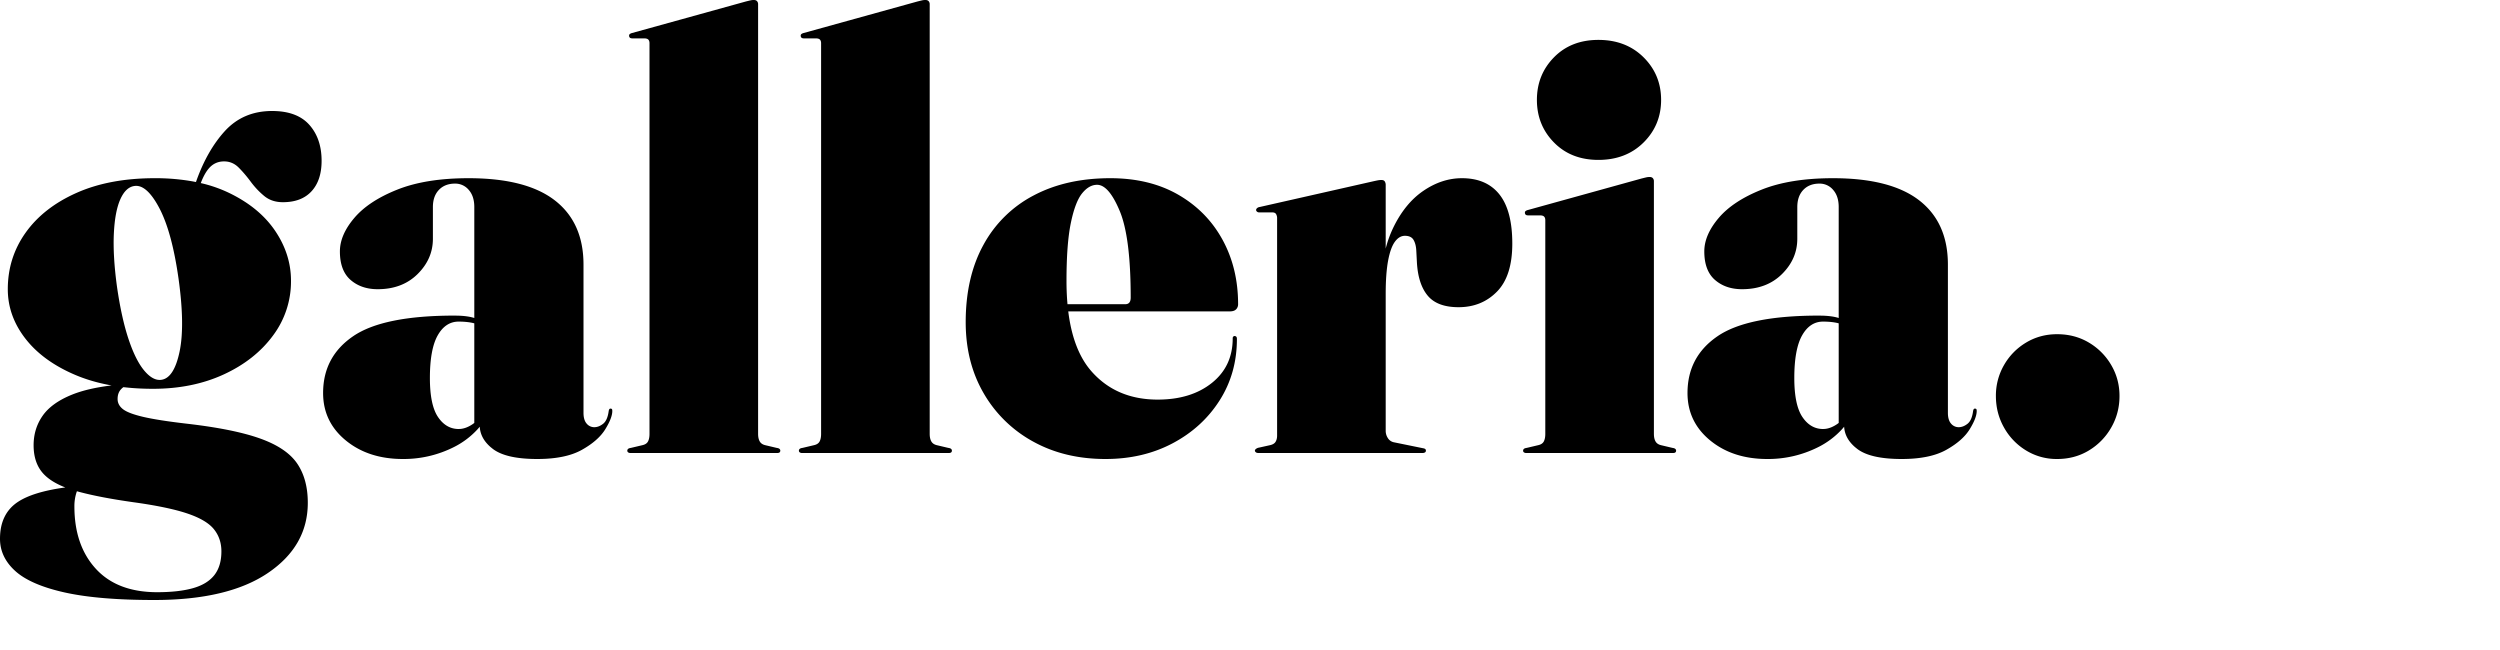 <svg xmlns="http://www.w3.org/2000/svg" width="100%" height="100%" viewBox="0 0 200 52">
  <path
    d="M12.336 48c3.936 0 6.968-.72 9.096-2.16 2.128-1.44 3.192-3.312 3.192-5.616 0-1.264-.284-2.312-.852-3.144-.568-.832-1.56-1.5-2.976-2.004s-3.388-.9-5.916-1.188c-1.504-.176-2.648-.356-3.432-.54-.784-.184-1.32-.388-1.608-.612-.288-.224-.432-.496-.432-.816 0-.32.088-.576.264-.768.059-.064.116-.117.173-.16l.03-.019.076.008c.726.082 1.489.123 2.289.123 2.112 0 4-.384 5.664-1.152 1.664-.768 2.976-1.804 3.936-3.108a7.21 7.21 0 001.44-4.38c0-1.408-.42-2.736-1.26-3.984-.84-1.248-2.072-2.264-3.696-3.048a10.812 10.812 0 00-2.12-.753l-.142-.032c.188-.499.402-.889.642-1.171.32-.376.728-.564 1.224-.564.448 0 .836.164 1.164.492.328.328.652.708.972 1.14.32.432.68.812 1.08 1.14.4.328.896.492 1.488.492.992 0 1.756-.292 2.292-.876.536-.584.804-1.396.804-2.436 0-1.184-.328-2.144-.984-2.88-.656-.736-1.648-1.104-2.976-1.104-1.552 0-2.82.544-3.804 1.632-.908 1.004-1.65 2.295-2.224 3.872l-.063.179-.255-.05a16.928 16.928 0 00-3.038-.257c-2.416 0-4.504.392-6.264 1.176-1.76.784-3.116 1.844-4.068 3.18C1.1 19.948.624 21.456.624 23.136c0 1.424.468 2.74 1.404 3.948.936 1.208 2.272 2.18 4.008 2.916.81.343 1.693.607 2.647.79l.244.044c-1.274.154-2.33.4-3.167.738-1.088.44-1.872 1.004-2.352 1.692-.48.688-.72 1.472-.72 2.352 0 .96.264 1.724.792 2.292.396.426.972.787 1.728 1.082l.015.007-.102.013c-1.649.233-2.872.61-3.669 1.13C.484 40.772 0 41.76 0 43.104c0 .976.404 1.832 1.212 2.568.808.736 2.116 1.308 3.924 1.716 1.808.408 4.208.612 7.2.612zm-.792-18.348c-.464-.552-.884-1.392-1.26-2.52-.376-1.128-.684-2.524-.924-4.188-.224-1.648-.308-3.064-.252-4.248.056-1.184.228-2.1.516-2.748.288-.648.664-1.004 1.128-1.068.656-.096 1.32.492 1.992 1.764.672 1.272 1.184 3.148 1.536 5.628.352 2.512.38 4.468.084 5.868-.296 1.4-.78 2.148-1.452 2.244-.448.064-.904-.18-1.368-.732zm1.032 17.724c-2.128 0-3.764-.624-4.908-1.872-1.144-1.248-1.716-2.912-1.716-4.992a3.569 3.569 0 01.173-1.133l.028-.079.147.041c1.132.306 2.584.584 4.356.835 1.856.256 3.296.556 4.32.9 1.024.344 1.736.764 2.136 1.26.4.496.6 1.088.6 1.776 0 .784-.188 1.416-.564 1.896-.376.48-.944.828-1.704 1.044-.76.216-1.716.324-2.868.324zM42.984 36.72c1.504 0 2.692-.244 3.564-.732.872-.488 1.496-1.036 1.872-1.644.376-.608.564-1.096.564-1.464 0-.08-.012-.132-.036-.156-.024-.024-.06-.036-.108-.036a.115.115 0 00-.084.036c-.024.024-.044.076-.06.156-.064.496-.212.836-.444 1.02-.232.184-.468.276-.708.276a.784.784 0 01-.612-.288c-.168-.192-.252-.48-.252-.864V21.168c0-2.24-.764-3.952-2.292-5.136-1.528-1.184-3.828-1.776-6.9-1.776-2.272 0-4.172.304-5.7.912-1.528.608-2.676 1.364-3.444 2.268-.768.904-1.152 1.796-1.152 2.676 0 1.024.284 1.784.852 2.28.568.496 1.292.744 2.172.744 1.312 0 2.376-.404 3.192-1.212.816-.808 1.224-1.748 1.224-2.82V16.56c0-.576.16-1.032.48-1.368.32-.336.752-.504 1.296-.504a1.4 1.4 0 011.092.504c.296.336.444.792.444 1.368v8.88l-.052-.017c-.336-.1-.759-.157-1.27-.171l-.262-.004c-3.792 0-6.492.548-8.1 1.644-1.608 1.096-2.412 2.612-2.412 4.548 0 1.536.604 2.8 1.812 3.792 1.208.992 2.732 1.488 4.572 1.488a8.91 8.91 0 004.02-.924 6.539 6.539 0 001.948-1.45l.181-.209.002.053c.05.6.343 1.13.88 1.59l.169.136c.704.536 1.888.804 3.552.804zm-6.288-2.4c-.672 0-1.224-.32-1.656-.96-.432-.64-.648-1.68-.648-3.12 0-1.536.208-2.672.624-3.408.416-.736.976-1.104 1.68-1.104.448 0 .84.04 1.176.12l.072.02v7.967l-.12.089c-.33.226-.652.356-.97.388l-.158.008zm25.488 1.92c.08 0 .14-.016.18-.048.04-.032.06-.08.06-.144a.183.183 0 00-.06-.132c-.04-.04-.116-.068-.228-.084l-.912-.216c-.208-.048-.356-.148-.444-.3-.088-.152-.132-.356-.132-.612V.336a.351.351 0 00-.084-.24C60.508.032 60.424 0 60.312 0c-.096 0-.18.008-.252.024-.072.016-.204.048-.396.096l-9.096 2.52a.533.533 0 00-.168.072.162.162 0 00-.072.144c0 .064.02.116.06.156.04.04.116.06.228.06h.936c.144 0 .248.032.312.096s.096.16.096.288v31.248c0 .256-.04.46-.12.612-.08.152-.232.252-.456.3l-.912.216c-.112.016-.188.044-.228.084a.183.183 0 00-.06.132c0 .064.024.112.072.144a.296.296 0 00.168.048h11.76zm13.728 0c.08 0 .14-.016.18-.048.04-.032.06-.08.06-.144a.183.183 0 00-.06-.132c-.04-.04-.116-.068-.228-.084l-.912-.216c-.208-.048-.356-.148-.444-.3-.088-.152-.132-.356-.132-.612V.336a.351.351 0 00-.084-.24C74.236.032 74.152 0 74.04 0c-.096 0-.18.008-.252.024-.072.016-.204.048-.396.096l-9.096 2.52a.533.533 0 00-.168.072.162.162 0 00-.072.144c0 .064.02.116.06.156.04.04.116.06.228.06h.936c.144 0 .248.032.312.096s.096.16.096.288v31.248c0 .256-.04.46-.12.612-.08.152-.232.252-.456.3l-.912.216c-.112.016-.188.044-.228.084a.183.183 0 00-.06.132c0 .064.024.112.072.144a.296.296 0 00.168.048h11.76zm12.528.48c2 0 3.792-.42 5.376-1.26 1.584-.84 2.836-1.984 3.756-3.432.92-1.448 1.38-3.084 1.38-4.908 0-.096-.02-.16-.06-.192a.207.207 0 00-.132-.048c-.016 0-.044.012-.084.036-.04.024-.06.076-.06.156 0 1.488-.556 2.676-1.668 3.564-1.112.888-2.556 1.332-4.332 1.332-2.208 0-3.976-.756-5.304-2.268-.94-1.071-1.548-2.594-1.823-4.568l-.028-.22h12.915c.192 0 .34-.036.445-.108l.071-.06a.578.578 0 00.156-.408c0-1.92-.416-3.64-1.248-5.16-.832-1.52-2.012-2.72-3.54-3.6-1.528-.88-3.34-1.32-5.436-1.32-2.352 0-4.396.46-6.132 1.38a9.64 9.64 0 00-4.02 3.96c-.944 1.72-1.416 3.78-1.416 6.18 0 2.144.48 4.04 1.44 5.688a10.213 10.213 0 003.96 3.864c1.68.928 3.608 1.392 5.784 1.392zm-3.065-12.675a21.599 21.599 0 01-.055-1.581c0-1.968.116-3.512.348-4.632.232-1.12.532-1.908.9-2.364.368-.456.768-.684 1.2-.684.624 0 1.228.7 1.812 2.1.584 1.4.876 3.708.876 6.924 0 .352-.144.528-.432.528h-4.625l-.024-.291zm28.409 12.195a.393.393 0 00.216-.048.162.162 0 00.072-.144.163.163 0 00-.048-.12c-.032-.032-.096-.056-.192-.072l-2.352-.48a.739.739 0 01-.456-.336 1.052 1.052 0 01-.168-.576V23.52c0-1.088.064-1.976.192-2.664.128-.688.308-1.192.54-1.512.232-.32.5-.48.804-.48.336 0 .568.112.696.336.128.224.2.512.216.864l.048.912c.064 1.168.352 2.06.864 2.676.512.616 1.336.924 2.472.924 1.232 0 2.256-.416 3.072-1.248.816-.832 1.224-2.112 1.224-3.84 0-1.76-.344-3.072-1.032-3.936-.688-.864-1.688-1.296-3-1.296-1.072 0-2.104.34-3.096 1.02-.992.68-1.804 1.688-2.436 3.024a8.783 8.783 0 00-.556 1.555l-.008.03v-5.101a.512.512 0 00-.032-.181l-.04-.083c-.048-.08-.136-.12-.264-.12a1.54 1.54 0 00-.276.024c-.088.016-.204.04-.348.072l-9.12 2.064a.388.388 0 00-.216.096c-.048.048-.072.096-.072.144 0 .048.024.092.072.132.048.04.104.06.168.06h1.056c.144 0 .244.044.3.132a.64.64 0 01.084.348v17.376c0 .192-.04.356-.12.492-.08.136-.232.228-.456.276l-.864.192a.542.542 0 00-.24.096c-.064.048-.096.096-.096.144 0 .048.024.092.072.132.048.04.12.06.216.06h13.104zm14.088-23.448c1.472 0 2.676-.464 3.612-1.392.936-.928 1.404-2.064 1.404-3.408 0-1.344-.468-2.48-1.404-3.408-.936-.928-2.14-1.392-3.612-1.392-1.456 0-2.64.464-3.552 1.392-.912.928-1.368 2.064-1.368 3.408 0 1.344.456 2.48 1.368 3.408.912.928 2.096 1.392 3.552 1.392zm5.976 23.448c.08 0 .14-.016.18-.048.04-.032.06-.08.06-.144a.183.183 0 00-.06-.132c-.04-.04-.116-.068-.228-.084l-.912-.216c-.208-.048-.356-.148-.444-.3-.088-.152-.132-.356-.132-.612V14.496a.351.351 0 00-.084-.24c-.056-.064-.14-.096-.252-.096-.096 0-.18.008-.252.024-.072.016-.204.048-.396.096l-9.096 2.52a.533.533 0 00-.168.072.162.162 0 00-.072.144c0 .064.02.116.06.156.04.04.116.06.228.06h.936c.144 0 .248.032.312.096s.096.16.096.288v17.088c0 .256-.04.46-.12.612-.08.152-.232.252-.456.3l-.912.216c-.112.016-.188.044-.228.084a.183.183 0 00-.06.132c0 .064.024.112.072.144a.296.296 0 00.168.048h11.76zm18.288.48c1.504 0 2.692-.244 3.564-.732.872-.488 1.496-1.036 1.872-1.644.376-.608.564-1.096.564-1.464 0-.08-.012-.132-.036-.156-.024-.024-.06-.036-.108-.036a.115.115 0 00-.084.036c-.024.024-.044.076-.06.156-.064.496-.212.836-.444 1.02-.232.184-.468.276-.708.276a.784.784 0 01-.612-.288c-.168-.192-.252-.48-.252-.864V21.168c0-2.24-.764-3.952-2.292-5.136-1.528-1.184-3.828-1.776-6.9-1.776-2.272 0-4.172.304-5.7.912-1.528.608-2.676 1.364-3.444 2.268-.768.904-1.152 1.796-1.152 2.676 0 1.024.284 1.784.852 2.28.568.496 1.292.744 2.172.744 1.312 0 2.376-.404 3.192-1.212.816-.808 1.224-1.748 1.224-2.82V16.56c0-.576.16-1.032.48-1.368.32-.336.752-.504 1.296-.504a1.4 1.4 0 011.092.504c.296.336.444.792.444 1.368v8.88l-.052-.017c-.336-.1-.759-.157-1.27-.171l-.262-.004c-3.792 0-6.492.548-8.1 1.644-1.608 1.096-2.412 2.612-2.412 4.548 0 1.536.604 2.8 1.812 3.792 1.208.992 2.732 1.488 4.572 1.488a8.91 8.91 0 004.02-.924 6.539 6.539 0 001.948-1.45l.181-.209.002.053c.05.6.343 1.13.88 1.59l.169.136c.704.536 1.888.804 3.552.804zm-6.288-2.4c-.672 0-1.224-.32-1.656-.96-.432-.64-.648-1.68-.648-3.12 0-1.536.208-2.672.624-3.408.416-.736.976-1.104 1.68-1.104.448 0 .84.04 1.176.12l.072.02v7.967l-.12.089c-.33.226-.652.356-.97.388l-.158.008zm18.72 2.4c.944 0 1.792-.228 2.544-.684A5.045 5.045 0 00168.9 34.2c.44-.768.66-1.608.66-2.52 0-.896-.22-1.72-.66-2.472a5.007 5.007 0 00-1.788-1.8c-.752-.448-1.6-.672-2.544-.672-.912 0-1.74.224-2.484.672a4.942 4.942 0 00-1.764 1.8 4.876 4.876 0 00-.648 2.472c0 .912.216 1.752.648 2.52a4.981 4.981 0 001.764 1.836 4.66 4.66 0 002.484.684z"
    fill="#000" fill-rule="nonzero" />
</svg>

